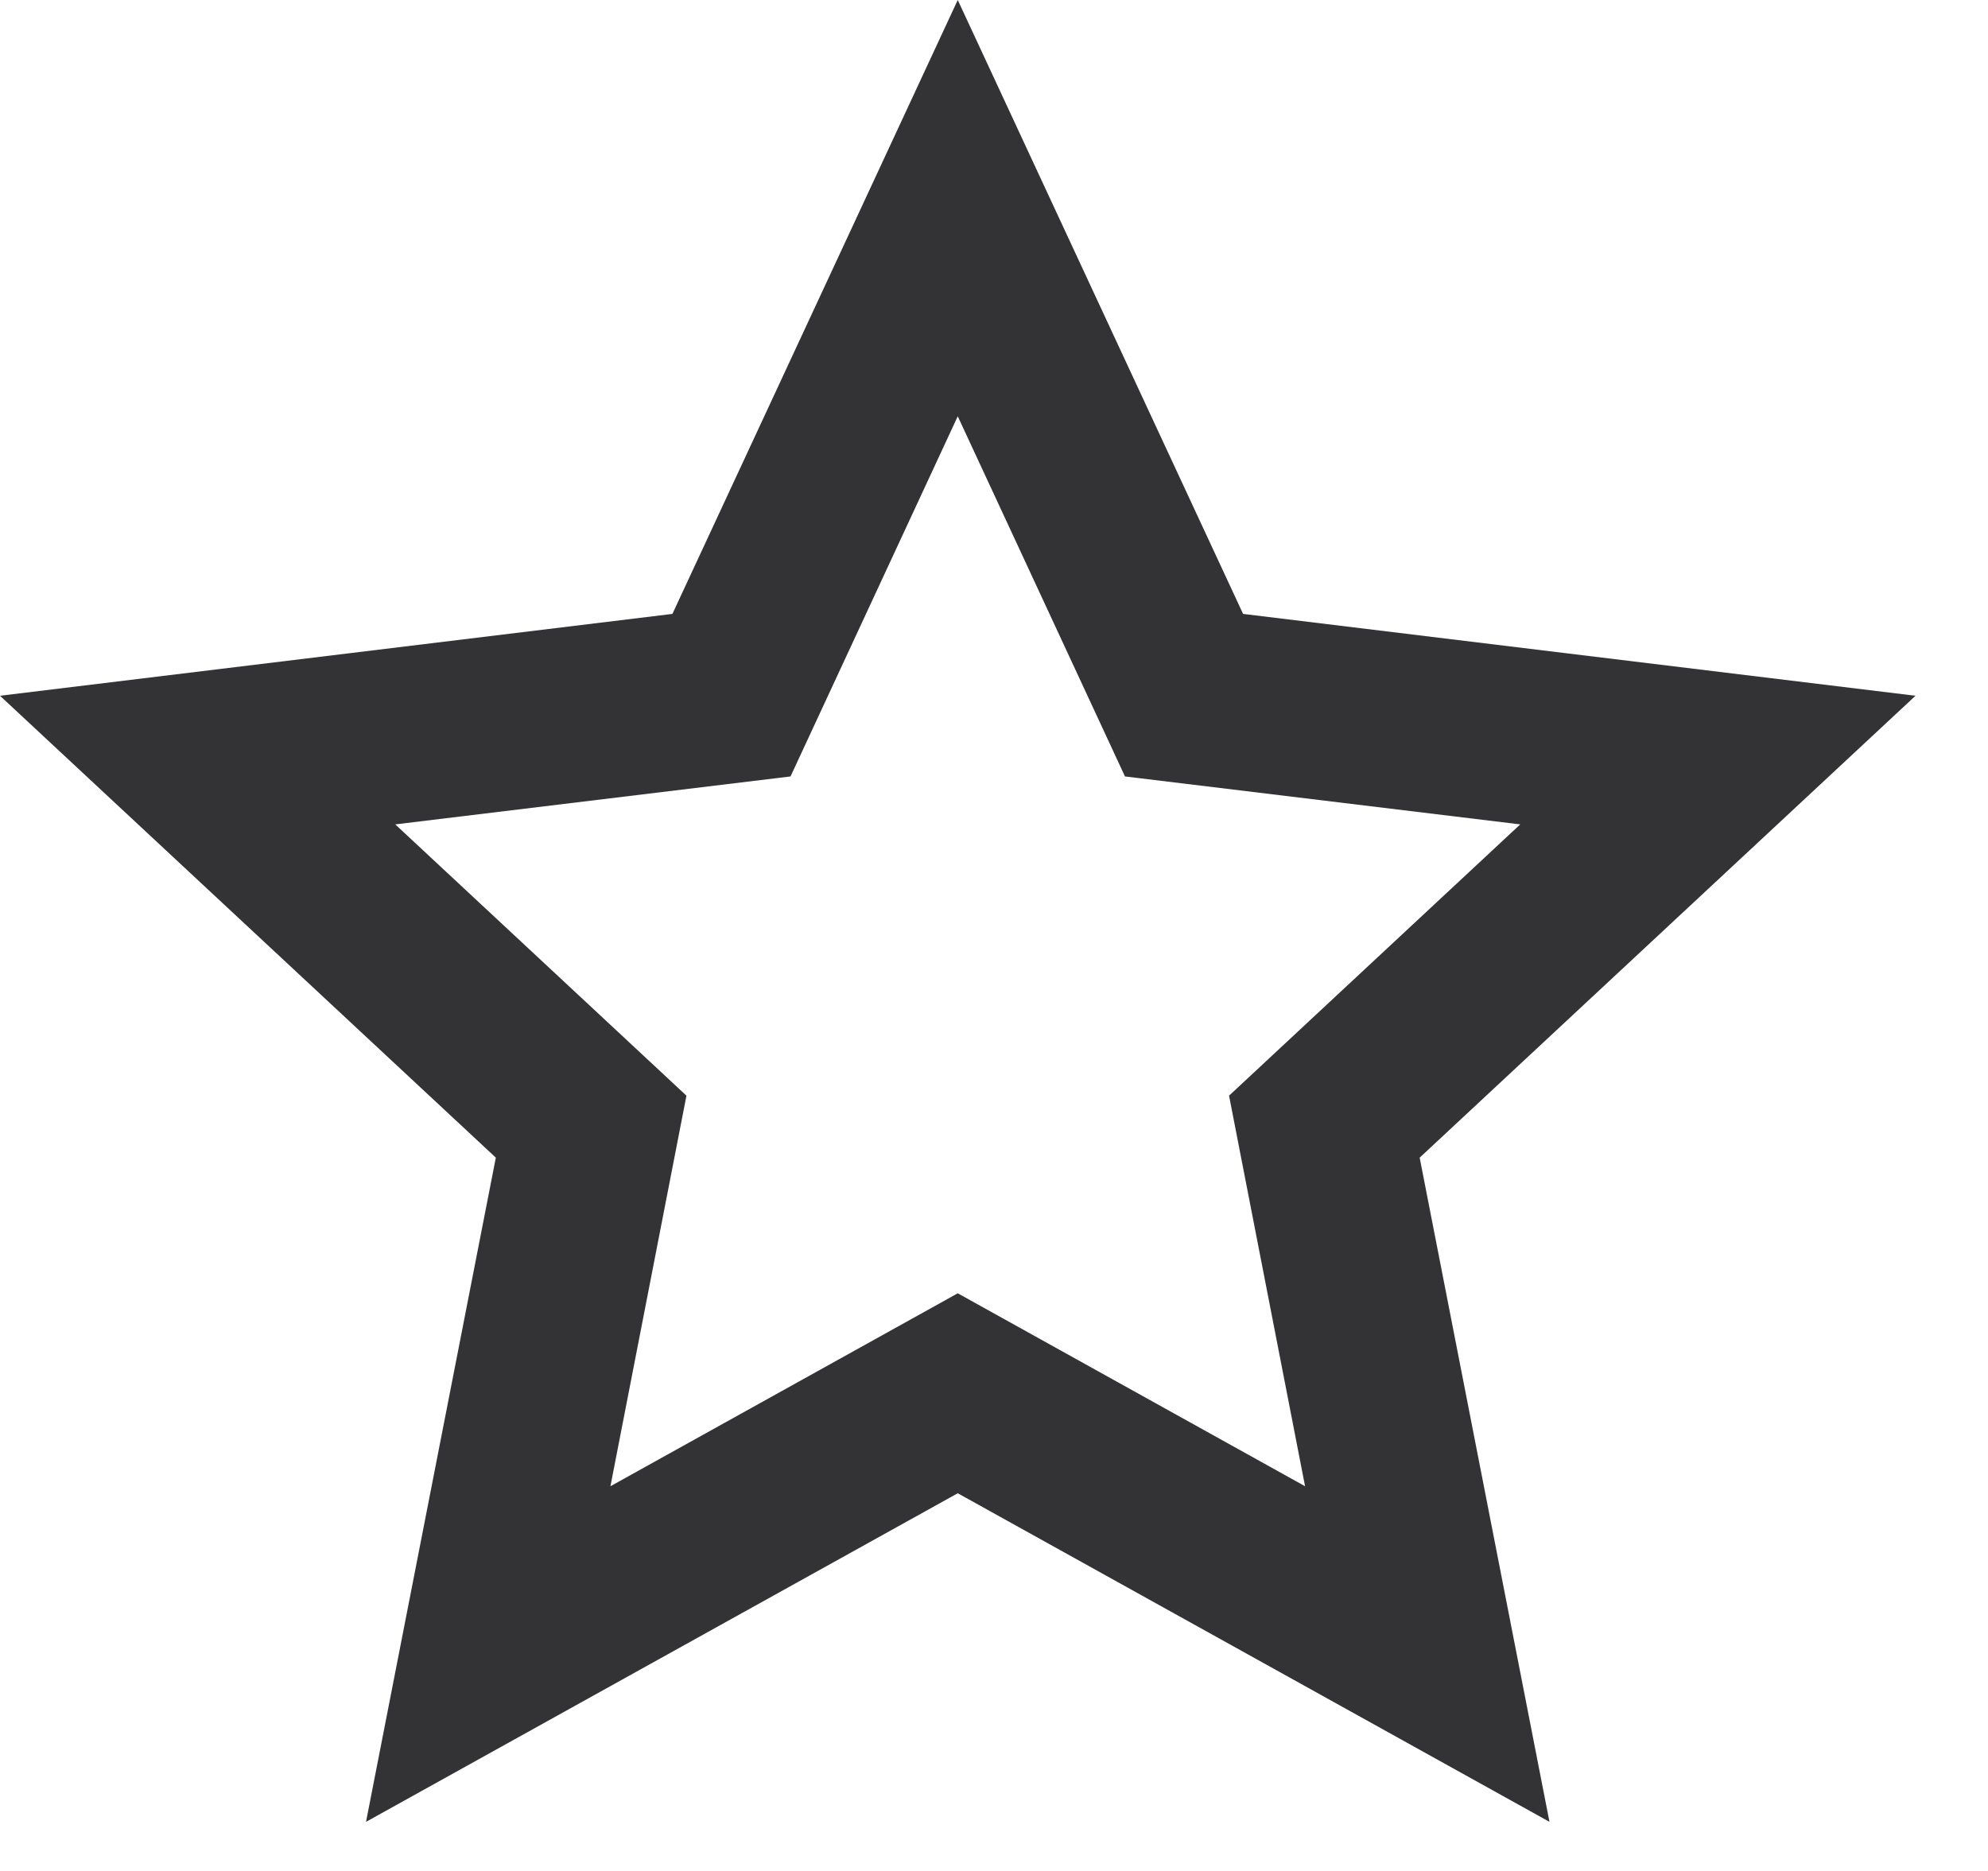 <svg preserveAspectRatio="none" width="100%" height="100%" overflow="visible" style="display: block;" viewBox="0 0 17 16" fill="none" xmlns="http://www.w3.org/2000/svg">
<path id="Vector" d="M8.19 0L5.75 5.25L0 5.95L4.24 9.9L3.13 15.58L8.19 12.77L13.25 15.58L12.14 9.9L16.38 5.95L10.63 5.25L8.19 0ZM10.51 9.37L11.16 12.71L8.19 11.06L5.22 12.71L5.87 9.37L3.38 7.05L6.76 6.64L8.19 3.56L9.62 6.64L13 7.05L10.51 9.37Z" fill="#333336"/>
</svg>
